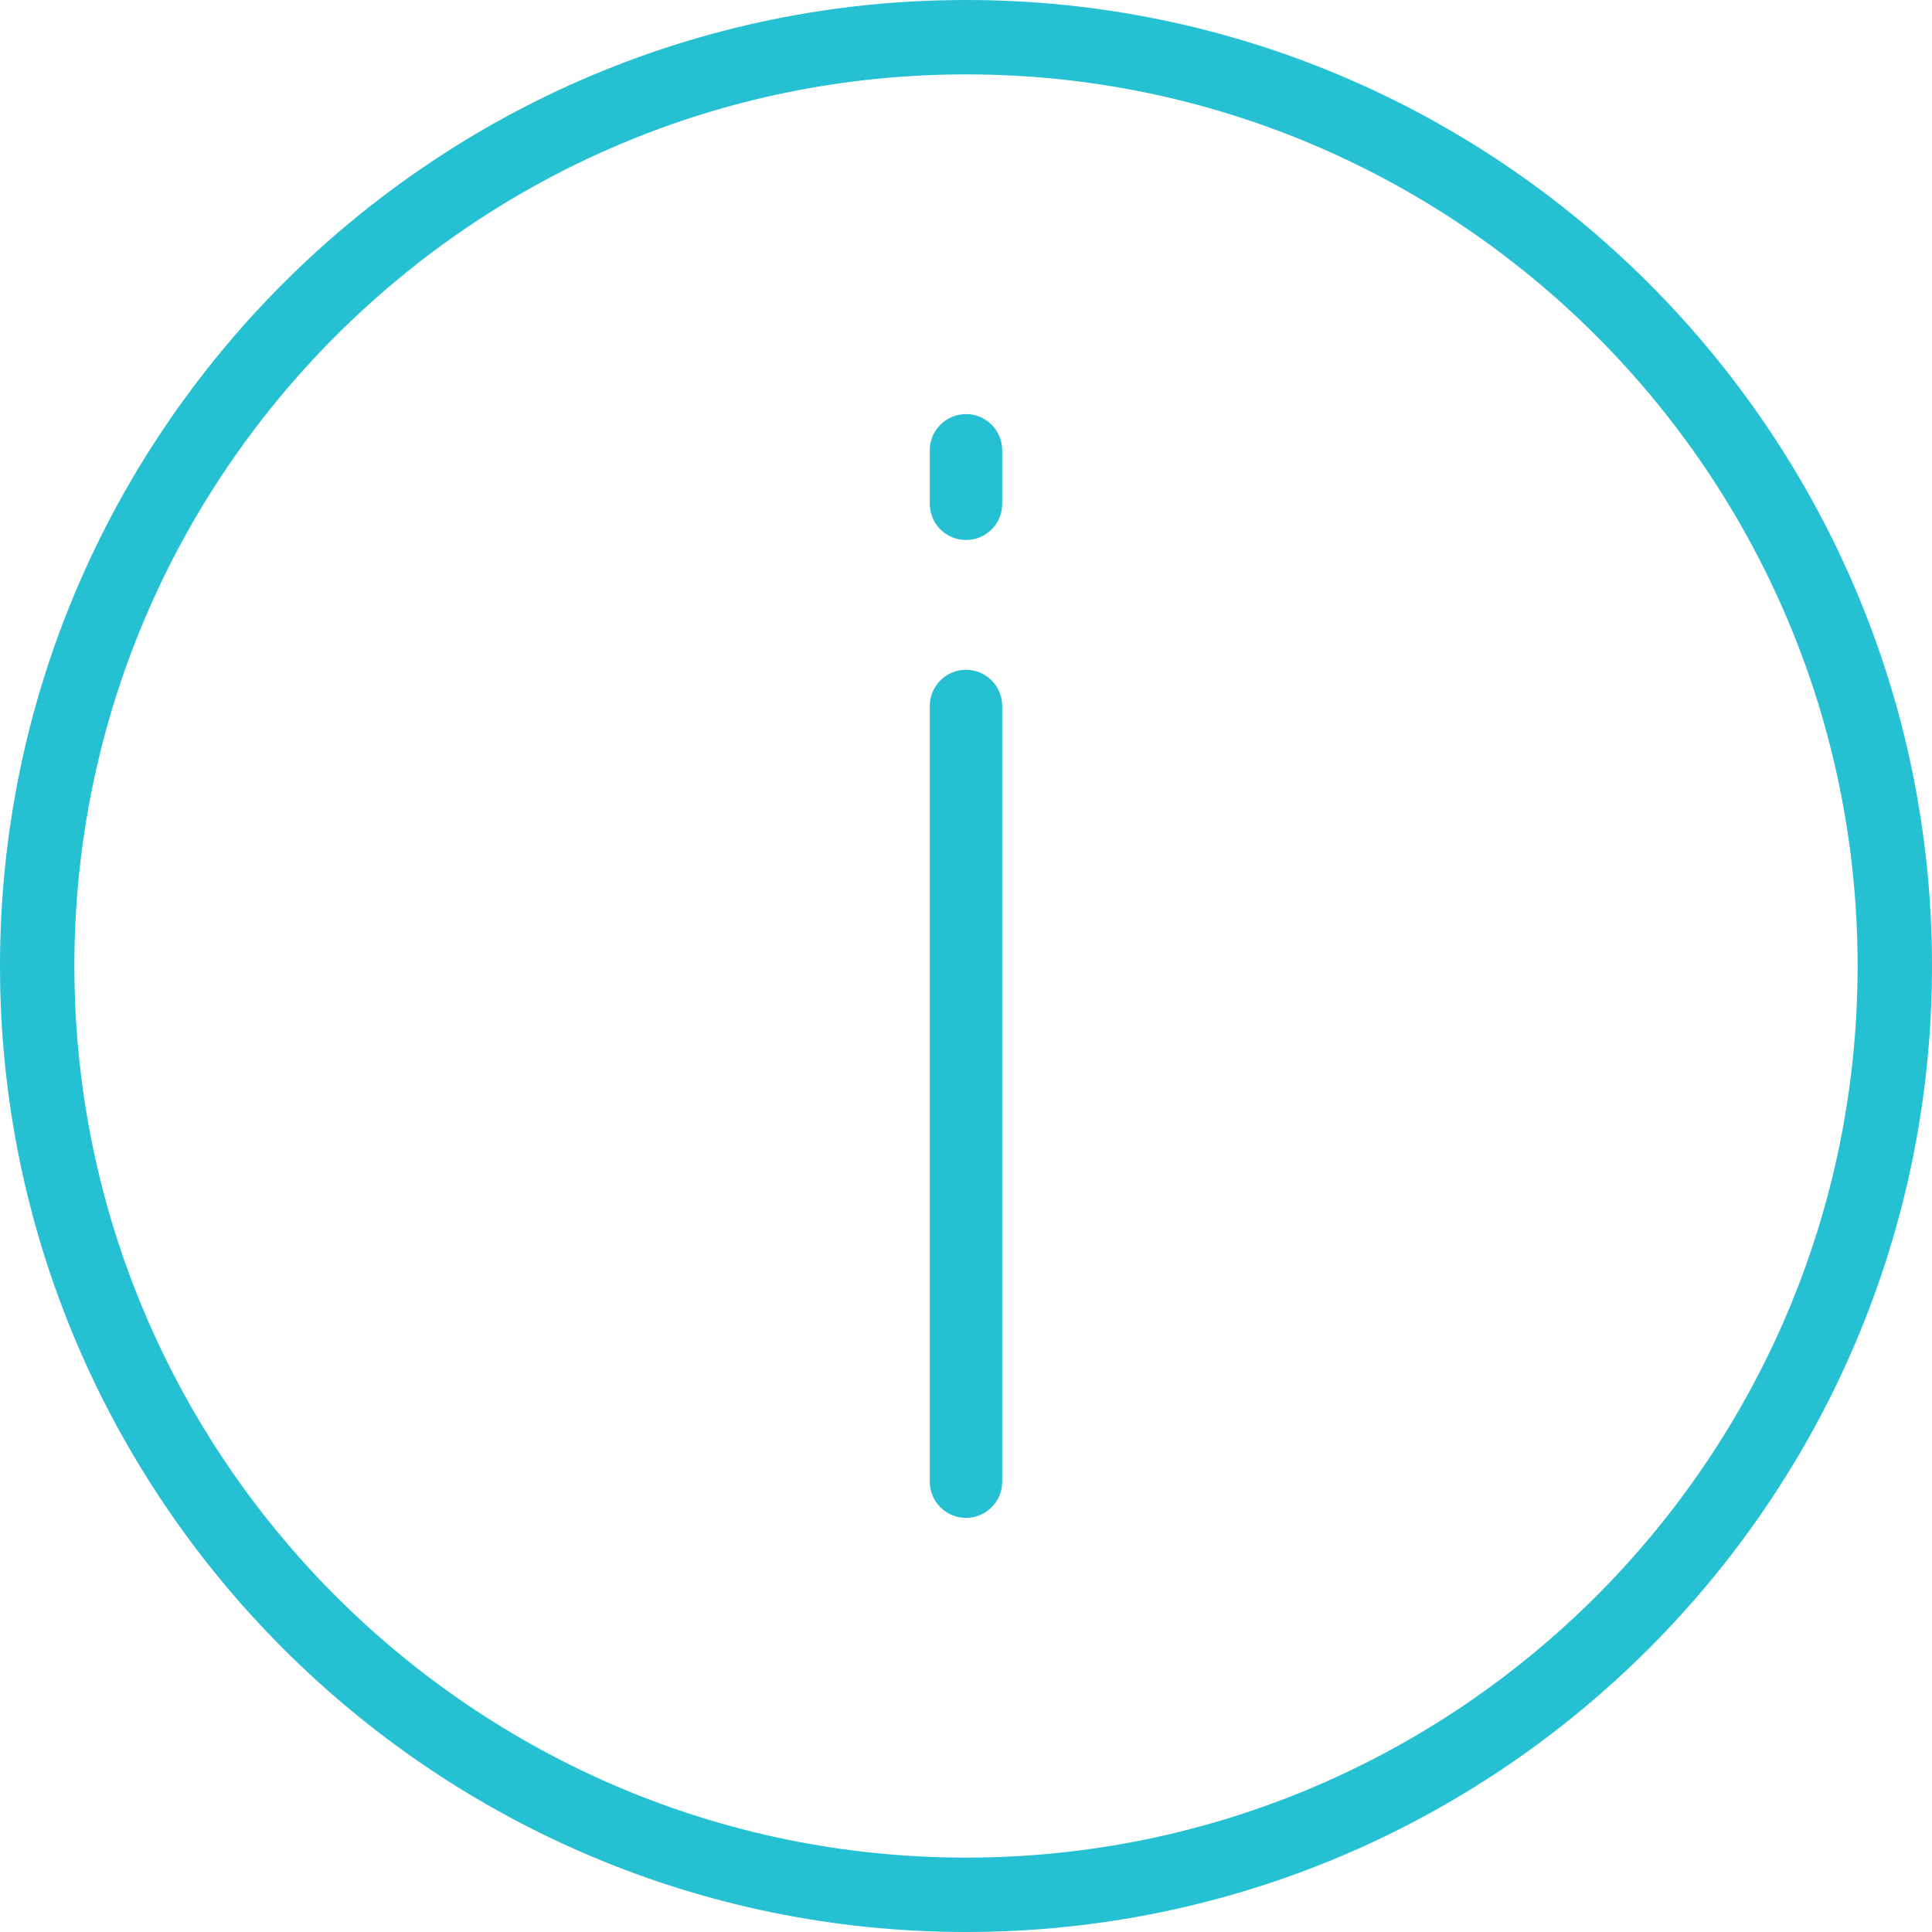 <svg xmlns="http://www.w3.org/2000/svg" id="NXReportInfo" width="110px" height="110px" fill="#26c0d3" viewBox="0 0 120 120"><style>@-webkit-keyframes NXReportInfo4-animation{0%{opacity:0}50%,to{opacity:1}}@keyframes NXReportInfo4-animation{0%{opacity:0}50%,to{opacity:1}}@-webkit-keyframes NXReportInfo3-animation{0%{-webkit-transform:translate(60px,60px) scale(.5,.5) translate(-60px,-60px);transform:translate(60px,60px) scale(.5,.5) translate(-60px,-60px)}50%,to{-webkit-transform:translate(60px,60px) scale(1,1) translate(-60px,-60px);transform:translate(60px,60px) scale(1,1) translate(-60px,-60px)}60%{-webkit-transform:translate(60px,60px) scale(.95,.95) translate(-60px,-60px);transform:translate(60px,60px) scale(.95,.95) translate(-60px,-60px)}}@keyframes NXReportInfo3-animation{0%{-webkit-transform:translate(60px,60px) scale(.5,.5) translate(-60px,-60px);transform:translate(60px,60px) scale(.5,.5) translate(-60px,-60px)}50%,to{-webkit-transform:translate(60px,60px) scale(1,1) translate(-60px,-60px);transform:translate(60px,60px) scale(1,1) translate(-60px,-60px)}60%{-webkit-transform:translate(60px,60px) scale(.95,.95) translate(-60px,-60px);transform:translate(60px,60px) scale(.95,.95) translate(-60px,-60px)}}@-webkit-keyframes NXReportInfo2-animation{0%{opacity:0}40%,to{opacity:1}}@keyframes NXReportInfo2-animation{0%{opacity:0}40%,to{opacity:1}}@-webkit-keyframes NXReportInfo1-animation{0%{-webkit-transform:translate(60px,60px) scale(.5,.5) translate(-60px,-60px);transform:translate(60px,60px) scale(.5,.5) translate(-60px,-60px)}40%,to{-webkit-transform:translate(60px,60px) scale(1,1) translate(-60px,-60px);transform:translate(60px,60px) scale(1,1) translate(-60px,-60px)}60%{-webkit-transform:translate(60px,60px) scale(.95,.95) translate(-60px,-60px);transform:translate(60px,60px) scale(.95,.95) translate(-60px,-60px)}}@keyframes NXReportInfo1-animation{0%{-webkit-transform:translate(60px,60px) scale(.5,.5) translate(-60px,-60px);transform:translate(60px,60px) scale(.5,.5) translate(-60px,-60px)}40%,to{-webkit-transform:translate(60px,60px) scale(1,1) translate(-60px,-60px);transform:translate(60px,60px) scale(1,1) translate(-60px,-60px)}60%{-webkit-transform:translate(60px,60px) scale(.95,.95) translate(-60px,-60px);transform:translate(60px,60px) scale(.95,.95) translate(-60px,-60px)}}#NXReportInfo *{-webkit-animation-duration:1.2s;animation-duration:1.2s;-webkit-animation-timing-function:cubic-bezier(0,0,1,1);animation-timing-function:cubic-bezier(0,0,1,1)}</style><g style="-webkit-animation-name:NXReportInfo1-animation;animation-name:NXReportInfo1-animation;-webkit-animation-timing-function:cubic-bezier(.42,0,.58,1);animation-timing-function:cubic-bezier(.42,0,.58,1);-webkit-transform:translate(60px,60px) scale(1,1) translate(-60px,-60px)"><path d="M60 115.38C29.46 115.38 4.62 90.54 4.62 60 4.62 29.46 29.46 4.62 60 4.62c30.54 0 55.38 24.84 55.38 55.38 0 30.54-24.84 55.38-55.38 55.38zM60 0C26.92 0 0 26.92 0 60s26.92 60 60 60 60-26.92 60-60S93.08 0 60 0z" style="-webkit-animation-name:NXReportInfo2-animation;animation-name:NXReportInfo2-animation;-webkit-animation-timing-function:cubic-bezier(.42,0,.58,1);animation-timing-function:cubic-bezier(.42,0,.58,1)" fill="inherit" data-animator-group="true" data-animator-type="2"></path></g><g style="-webkit-animation-name:NXReportInfo3-animation;animation-name:NXReportInfo3-animation;-webkit-animation-timing-function:cubic-bezier(.42,0,.58,1);animation-timing-function:cubic-bezier(.42,0,.58,1);-webkit-transform:translate(60px,60px) scale(1,1) translate(-60px,-60px)"><path d="M57.75 43.85c0-1.24 1.01-2.25 2.25-2.25s2.25 1.01 2.25 2.25v48.18c0 1.24-1.01 2.25-2.25 2.25s-2.25-1.01-2.25-2.25V43.85zm0-15.88c0-1.24 1.01-2.25 2.25-2.25s2.25 1.01 2.25 2.25v3.32c0 1.25-1.01 2.25-2.25 2.25s-2.25-1-2.25-2.25v-3.32z" style="-webkit-animation-name:NXReportInfo4-animation;animation-name:NXReportInfo4-animation;-webkit-animation-timing-function:cubic-bezier(.42,0,.58,1);animation-timing-function:cubic-bezier(.42,0,.58,1)" fill="inherit" data-animator-group="true" data-animator-type="2"></path></g></svg>
